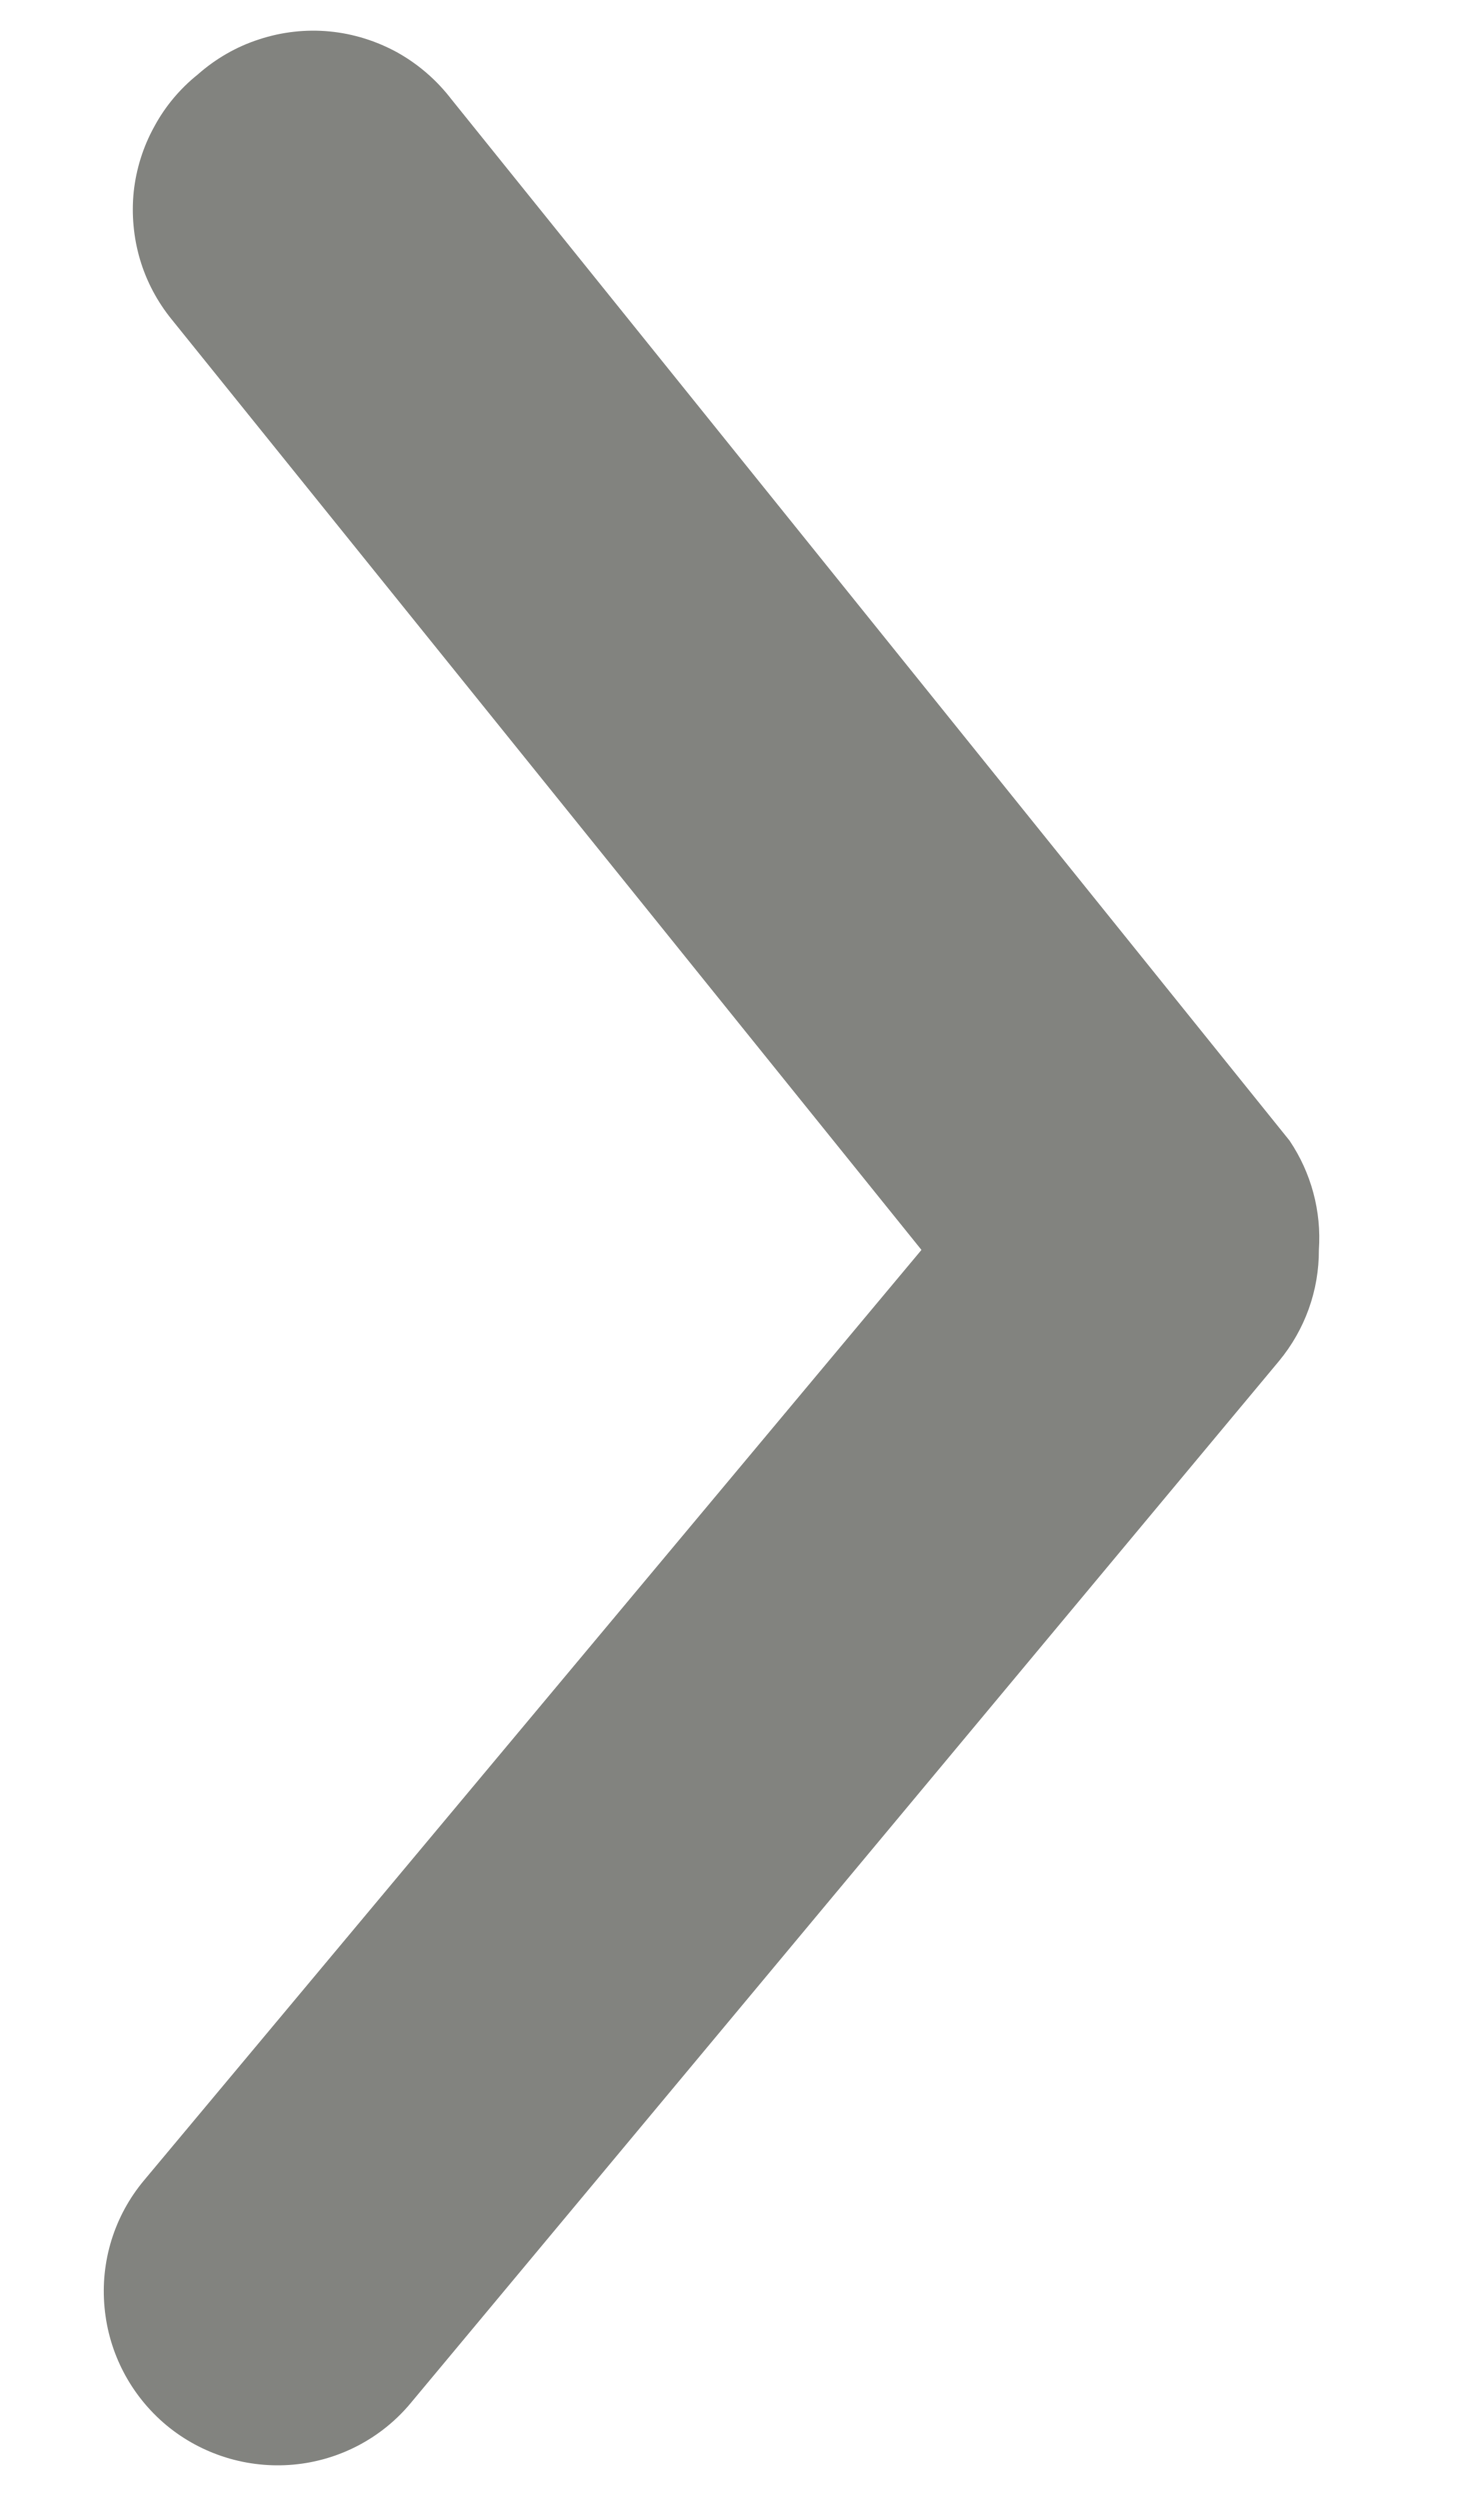 <svg width="7" height="12" viewBox="0 0 7 12" fill="none" xmlns="http://www.w3.org/2000/svg">
<path d="M6.332 6C6.333 6.195 6.265 6.383 6.141 6.533L1.974 11.533C1.833 11.704 1.629 11.811 1.409 11.831C1.189 11.851 0.969 11.783 0.799 11.642C0.629 11.5 0.522 11.297 0.502 11.077C0.481 10.856 0.549 10.637 0.691 10.467L4.424 6L0.824 1.533C0.755 1.448 0.703 1.35 0.672 1.245C0.641 1.14 0.631 1.029 0.642 0.92C0.654 0.811 0.687 0.705 0.74 0.609C0.792 0.512 0.863 0.427 0.949 0.358C1.035 0.282 1.135 0.224 1.244 0.189C1.353 0.153 1.469 0.14 1.583 0.151C1.697 0.162 1.808 0.197 1.908 0.252C2.008 0.308 2.096 0.384 2.166 0.475L6.191 5.475C6.295 5.629 6.345 5.814 6.332 6V6Z" fill="#82837F"/>
</svg>
